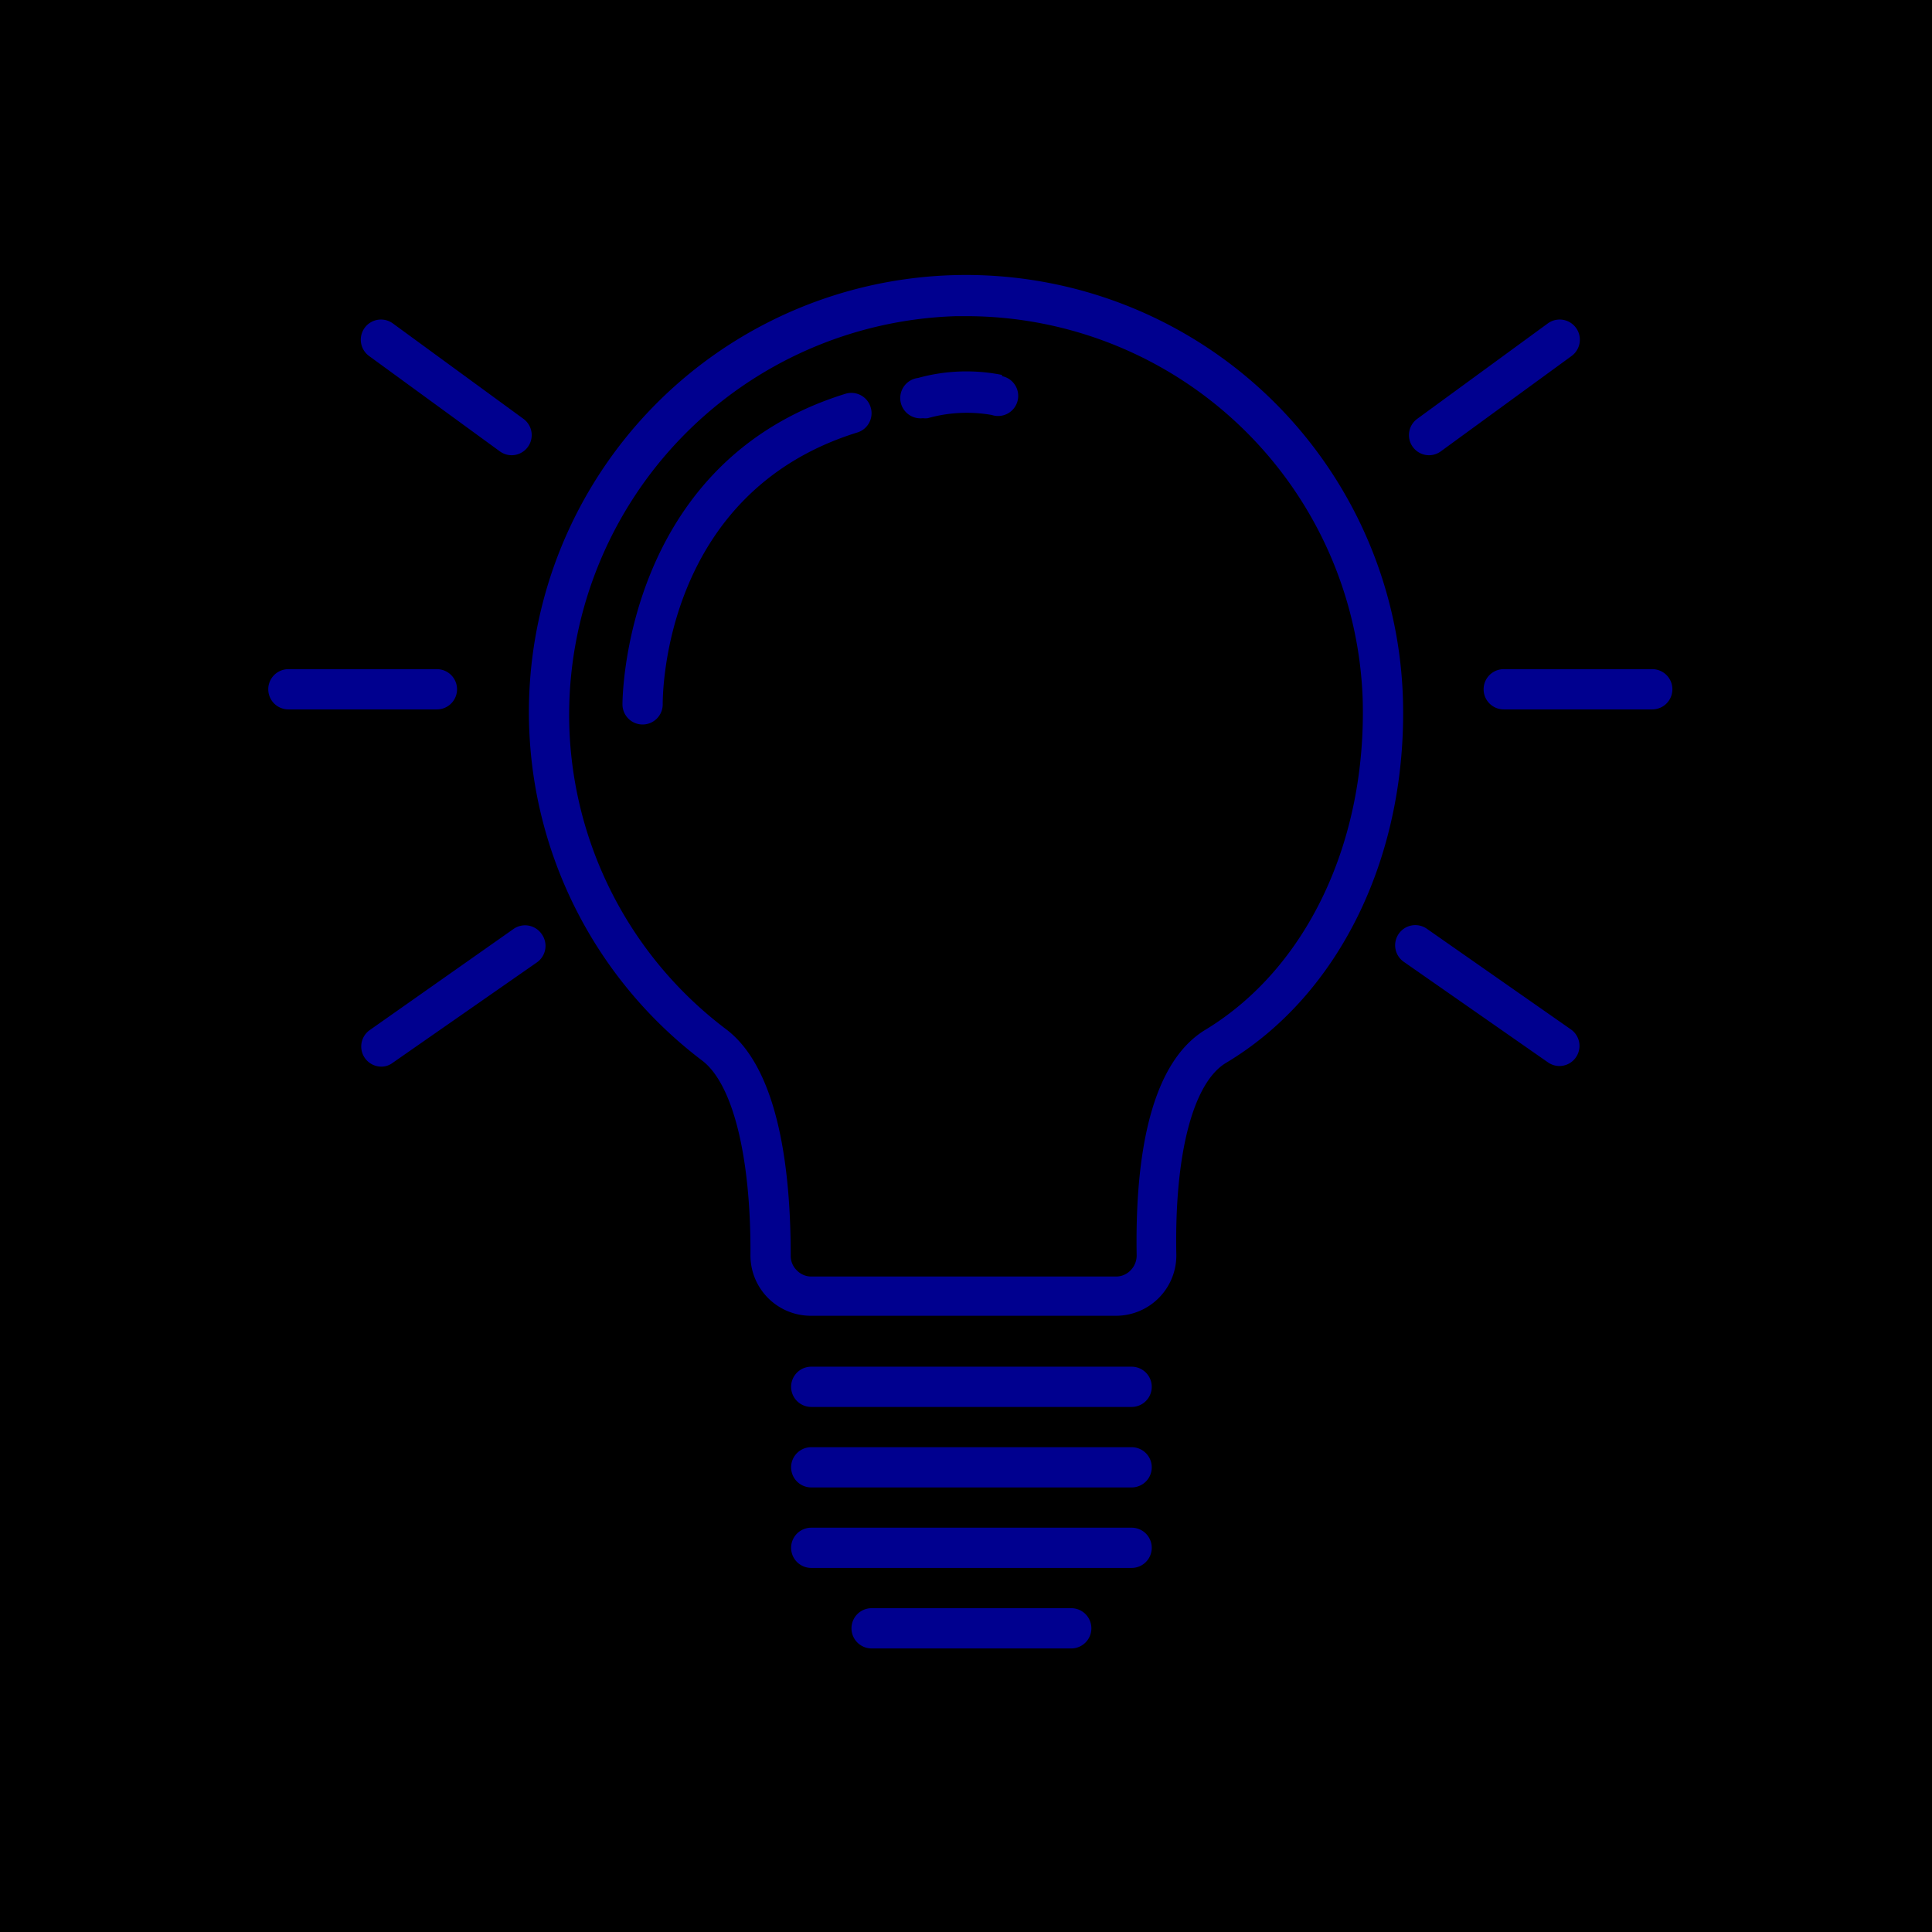 <svg xmlns="http://www.w3.org/2000/svg" viewBox="0 0 96 96"><defs><style>.cls-2{fill:#00008f}</style></defs><g id="Layer_2" ><g id="icons"><path fill="currentColor" d="M0 0h96v96H0z"/><path class="cls-2" d="M24.84 22.43a1 1 0 0 0 .59.19 1 1 0 0 0 .59-1.8l-6.5-4.75a1 1 0 0 0-1.18 1.62zM22.71 34.25a1 1 0 0 0-1-1h-7.38a1 1 0 1 0 0 2h7.38a1 1 0 0 0 1-1zM25.53 46.15l-7.18 5.05a1 1 0 0 0 .58 1.8.92.92 0 0 0 .57-.18l7.18-5a1 1 0 0 0 .24-1.4 1 1 0 0 0-1.39-.27zM71 22.62a1 1 0 0 0 .59-.19l6.5-4.74a1 1 0 0 0-1.18-1.62l-6.5 4.75a1 1 0 0 0 .59 1.8zM82.1 33.25h-7.38a1 1 0 0 0 0 2h7.38a1 1 0 0 0 0-2zM70.9 46.15a1 1 0 0 0-1.39.24 1 1 0 0 0 .24 1.4l7.17 5a1 1 0 0 0 .58.18 1 1 0 0 0 .57-1.81zM56.23 67.91H40.31a1 1 0 0 0 0 2h15.92a1 1 0 0 0 0-2zM56.23 71.91H40.31a1 1 0 0 0 0 2h15.92a1 1 0 0 0 0-2zM56.23 75.91H40.31a1 1 0 0 0 0 2h15.92a1 1 0 0 0 0-2zM53.23 79.91h-9.92a1 1 0 0 0 0 2h9.92a1 1 0 0 0 0-2zM69.71 34.7a21.72 21.72 0 1 0-34.82 18c1.52 1.15 2.42 4.75 2.4 9.62a3 3 0 0 0 3 3.06h15.16a3 3 0 0 0 3-3.1c-.09-4.93.83-8.47 2.46-9.46 5.67-3.38 9.03-10.34 8.8-18.12zm-9.8 16.46c-3 1.8-3.5 7.09-3.43 11.21a1.05 1.05 0 0 1-.3.75 1 1 0 0 1-.73.31H40.32a1 1 0 0 1-.73-.31 1 1 0 0 1-.3-.74c0-4-.53-9.2-3.2-11.23a19.59 19.59 0 0 1-7.81-15.72 19.84 19.84 0 0 1 19.24-19.72H48a19.72 19.72 0 0 1 19.71 19c.21 7.12-2.78 13.4-7.8 16.45z"/><path class="cls-2" d="M42 19.57C30.92 23 30.93 34.89 30.93 35a1 1 0 0 0 1 1 1 1 0 0 0 1-1c0-.43 0-10.51 9.67-13.51a1 1 0 0 0 .66-1.26 1 1 0 0 0-1.26-.66zM49.79 18.63a9 9 0 0 0-4.17.15 1 1 0 0 0 .24 2 1 1 0 0 0 .24 0 7.14 7.14 0 0 1 3.18-.16 1 1 0 1 0 .51-1.93z"/></g></g></svg>